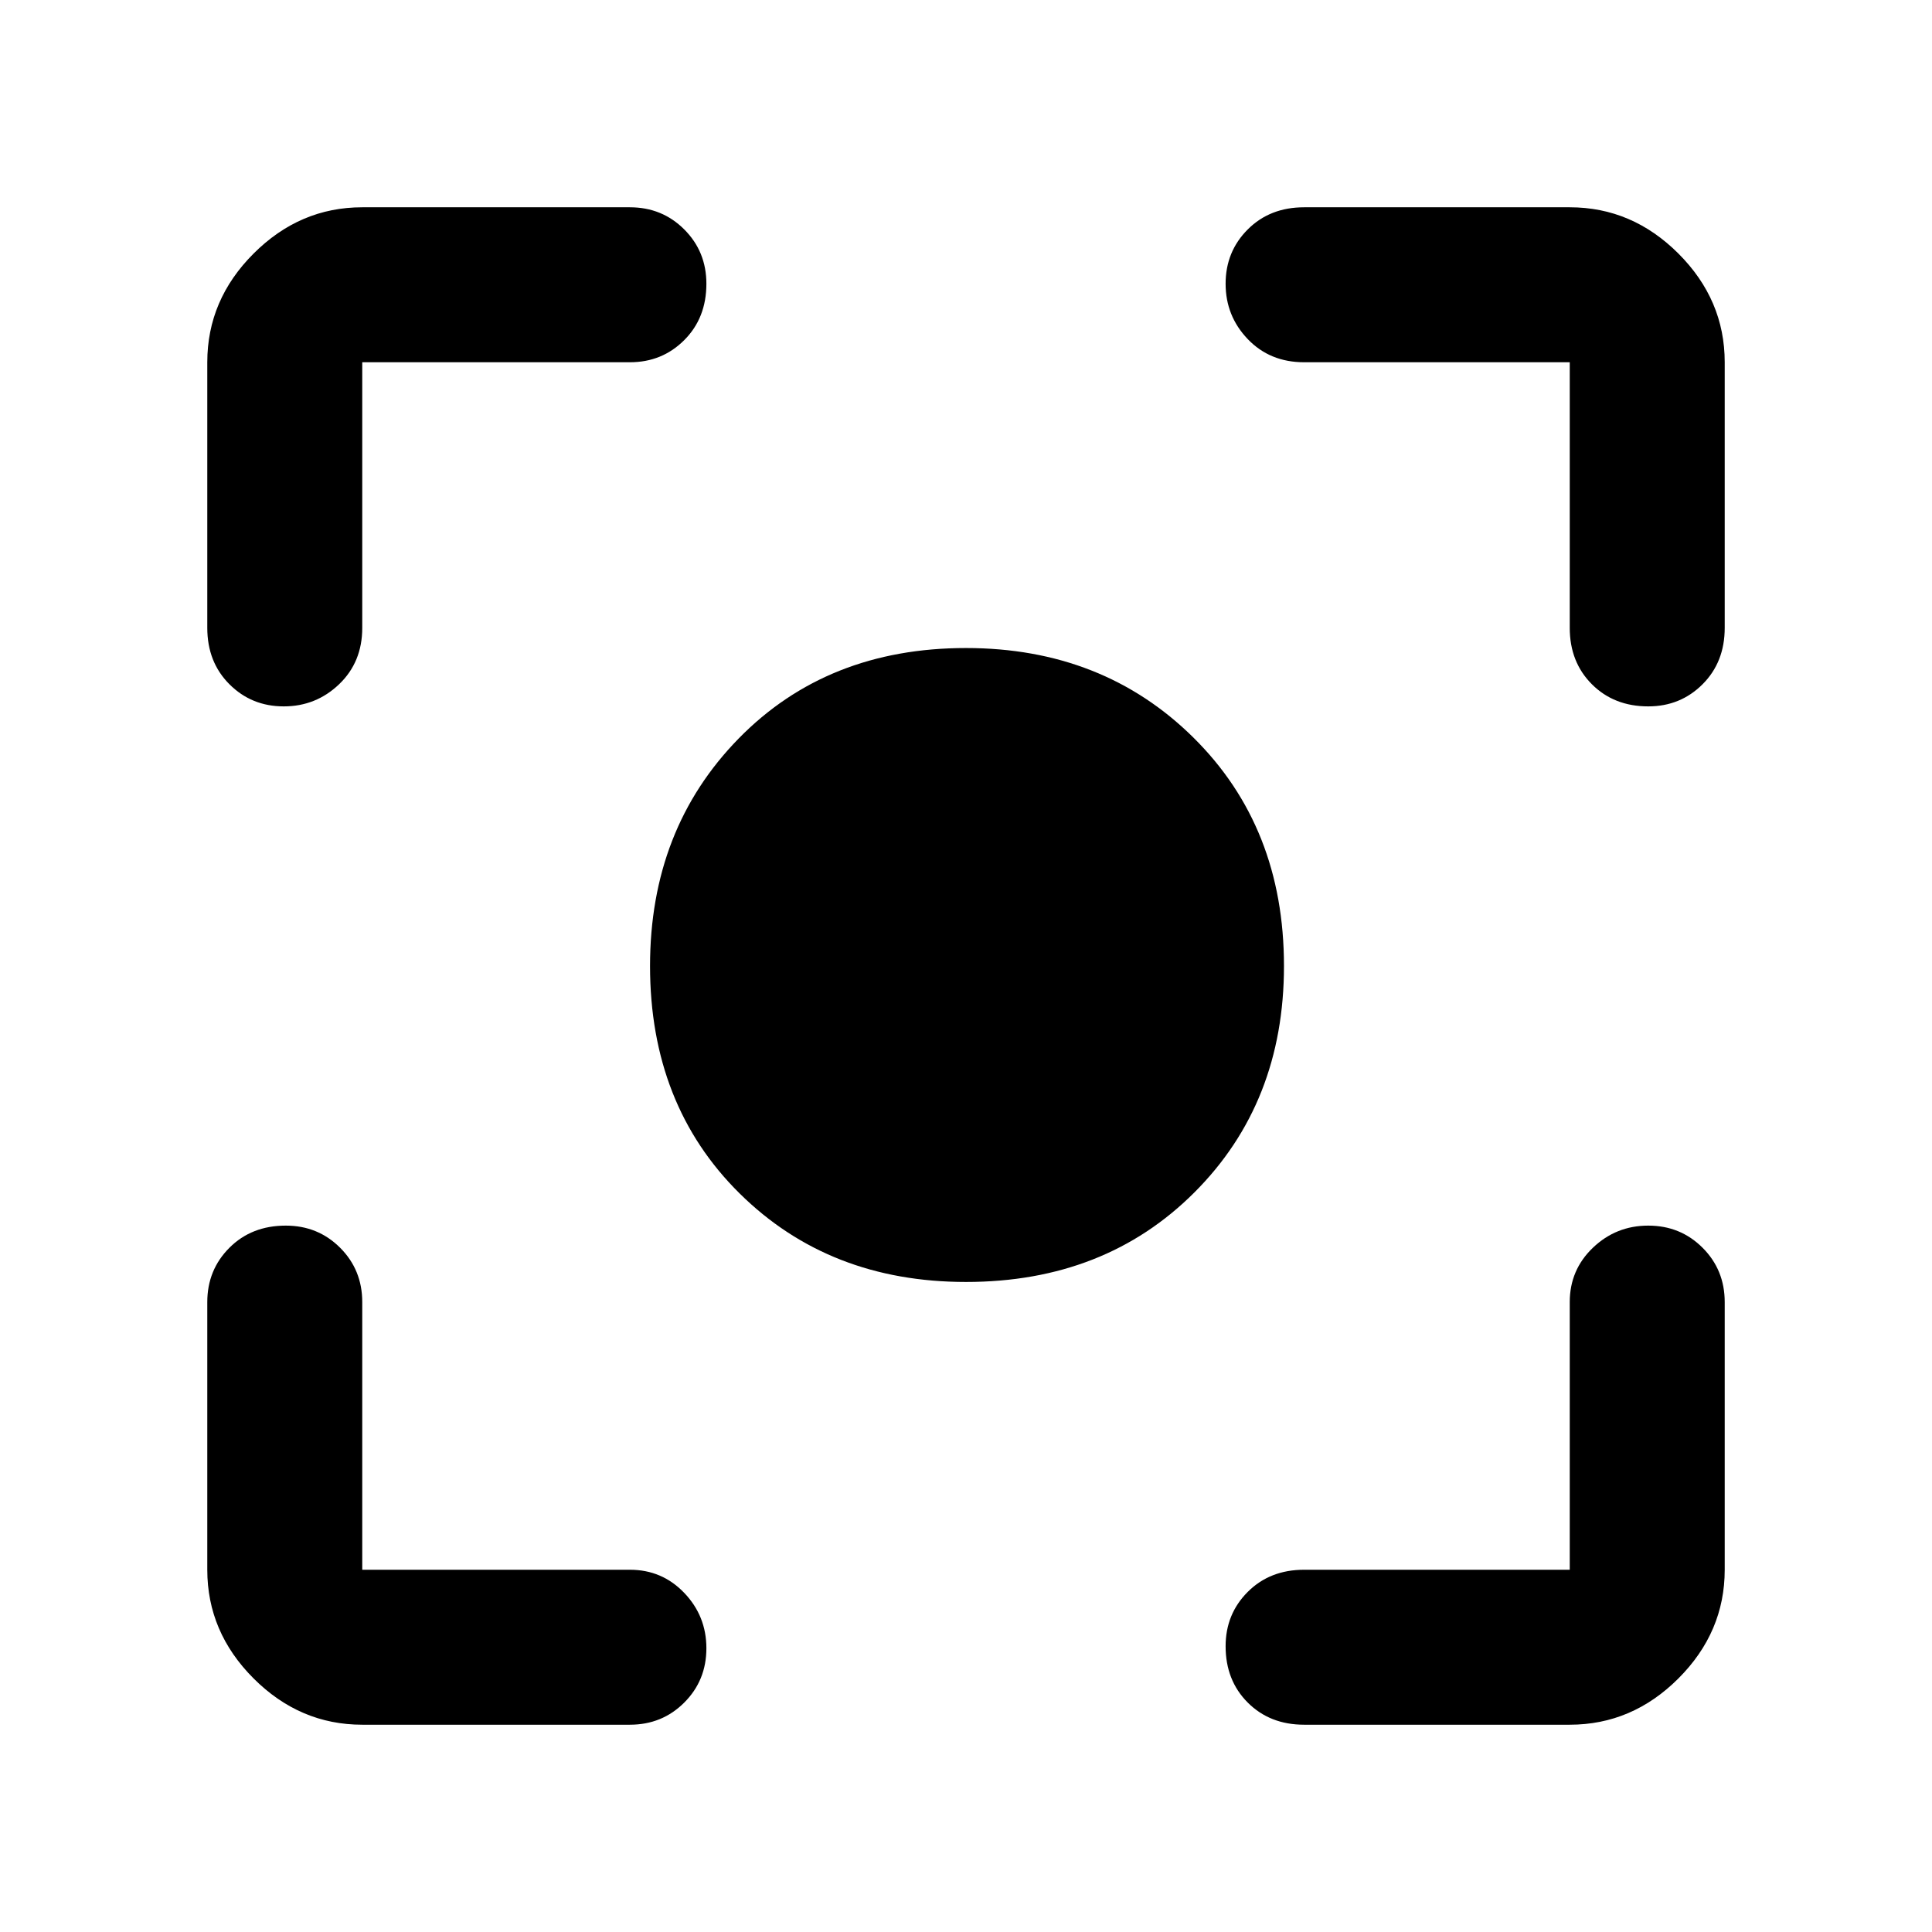 <svg xmlns="http://www.w3.org/2000/svg" height="48" width="48"><path d="M24 31.85Q20.6 31.85 18.375 29.65Q16.15 27.45 16.15 24Q16.15 20.6 18.35 18.35Q20.55 16.1 24 16.1Q27.4 16.1 29.65 18.325Q31.9 20.55 31.9 24Q31.9 27.4 29.675 29.625Q27.45 31.85 24 31.85ZM7.05 17.55Q6.25 17.55 5.7 17Q5.15 16.45 5.15 15.6V9Q5.15 7.45 6.3 6.3Q7.45 5.15 9 5.15H15.65Q16.45 5.15 17 5.7Q17.55 6.25 17.55 7.05Q17.55 7.9 17 8.45Q16.45 9 15.65 9H9Q9 9 9 9Q9 9 9 9V15.6Q9 16.45 8.425 17Q7.85 17.55 7.05 17.55ZM9 42.85Q7.45 42.85 6.3 41.7Q5.15 40.55 5.15 39V32.35Q5.15 31.55 5.7 31Q6.25 30.45 7.1 30.45Q7.9 30.45 8.45 31Q9 31.55 9 32.35V39Q9 39 9 39Q9 39 9 39H15.65Q16.45 39 17 39.575Q17.55 40.15 17.55 40.95Q17.55 41.75 17 42.3Q16.45 42.85 15.65 42.85ZM32.4 42.85Q31.55 42.85 31 42.3Q30.45 41.75 30.45 40.9Q30.45 40.1 31 39.55Q31.55 39 32.4 39H39Q39 39 39 39Q39 39 39 39V32.35Q39 31.55 39.575 31Q40.15 30.45 40.95 30.45Q41.75 30.45 42.3 31Q42.85 31.55 42.85 32.35V39Q42.85 40.55 41.7 41.7Q40.55 42.85 39 42.85ZM40.95 17.55Q40.1 17.55 39.55 17Q39 16.45 39 15.6V9Q39 9 39 9Q39 9 39 9H32.4Q31.55 9 31 8.425Q30.45 7.85 30.45 7.05Q30.45 6.25 31 5.7Q31.55 5.15 32.4 5.15H39Q40.55 5.15 41.7 6.3Q42.85 7.45 42.85 9V15.6Q42.85 16.45 42.3 17Q41.75 17.55 40.95 17.55Z"/></svg>
